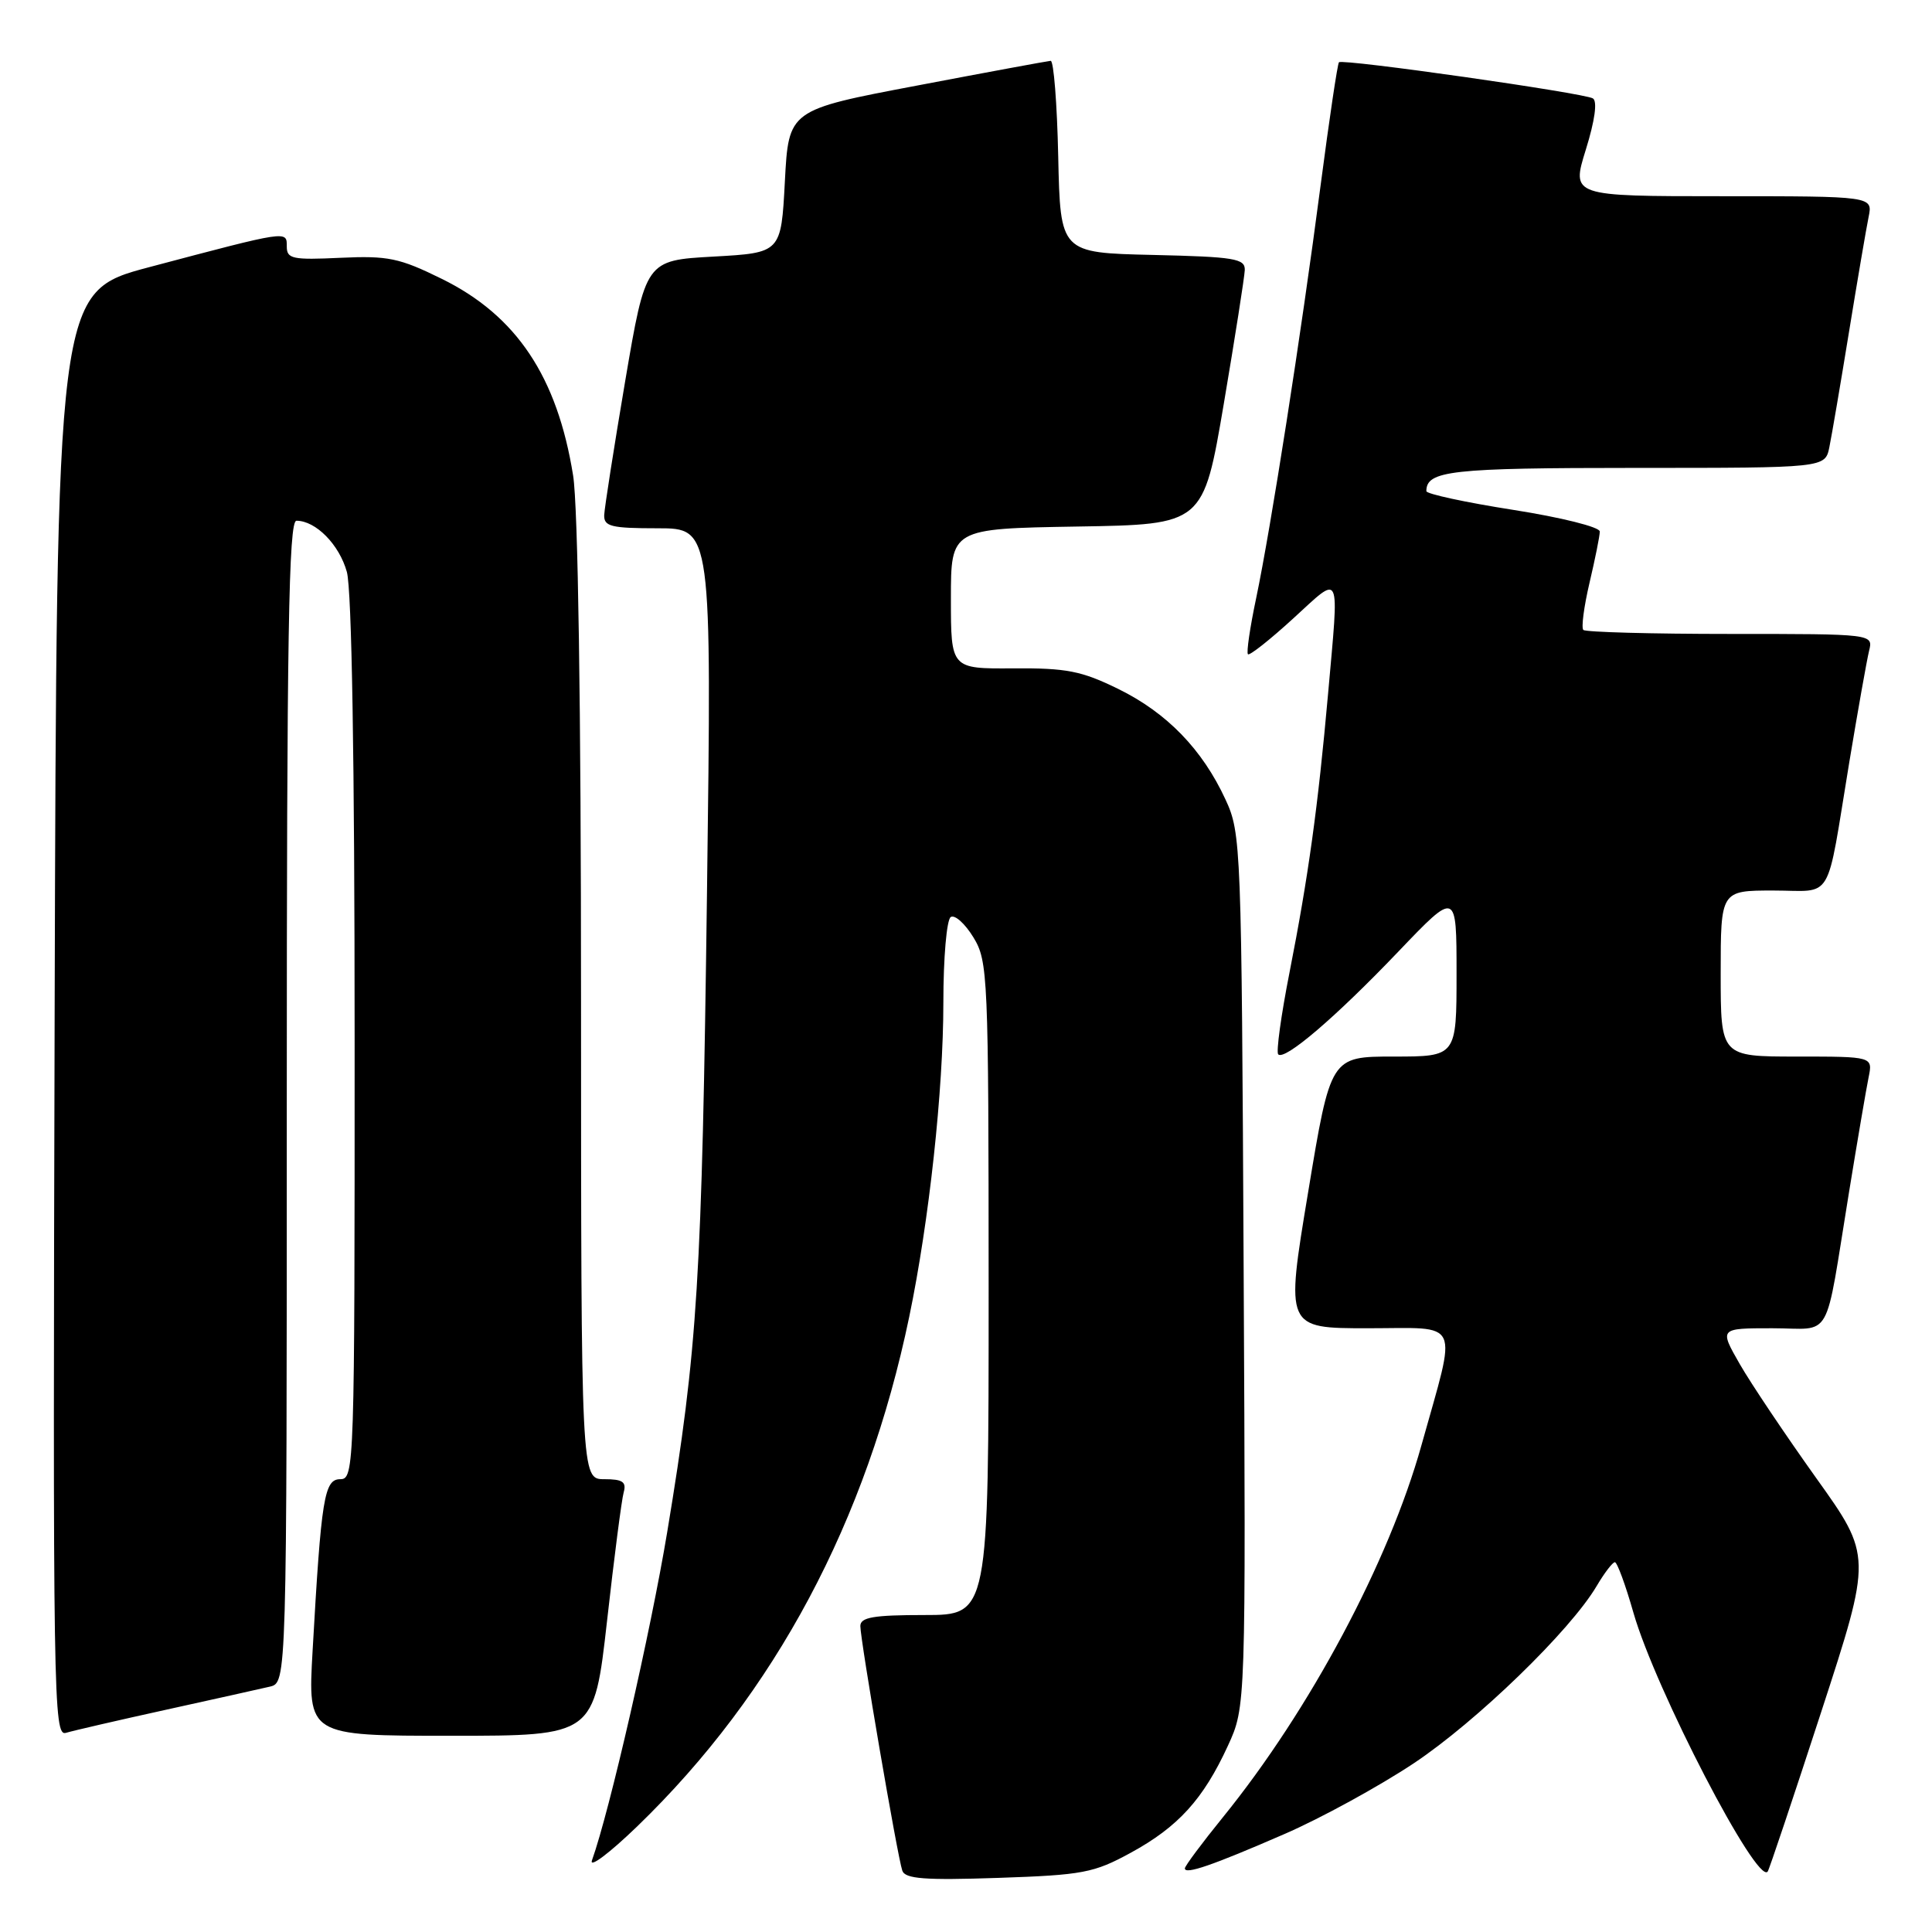 <?xml version="1.0" encoding="UTF-8" standalone="no"?>
<!DOCTYPE svg PUBLIC "-//W3C//DTD SVG 1.1//EN" "http://www.w3.org/Graphics/SVG/1.1/DTD/svg11.dtd" >
<svg xmlns="http://www.w3.org/2000/svg" xmlns:xlink="http://www.w3.org/1999/xlink" version="1.1" viewBox="0 0 256 256">
 <g >
 <path fill="currentColor"
d=" M 149.83 245.50 C 156.12 242.07 159.44 238.41 162.70 231.33 C 165.08 226.15 165.08 226.15 164.79 168.33 C 164.51 111.96 164.45 110.39 162.39 105.95 C 159.32 99.30 154.62 94.45 148.18 91.29 C 143.31 88.90 141.32 88.51 134.25 88.56 C 126.00 88.62 126.00 88.62 126.00 79.33 C 126.00 70.05 126.00 70.05 142.72 69.77 C 159.44 69.50 159.44 69.50 162.16 53.50 C 163.65 44.70 164.90 36.73 164.94 35.78 C 164.99 34.26 163.59 34.03 152.75 33.78 C 140.50 33.50 140.50 33.50 140.22 20.75 C 140.07 13.74 139.62 8.03 139.22 8.06 C 138.82 8.09 130.85 9.56 121.50 11.34 C 104.50 14.56 104.50 14.56 104.00 24.03 C 103.50 33.50 103.50 33.50 94.53 34.00 C 85.56 34.50 85.56 34.50 82.84 50.50 C 81.35 59.30 80.10 67.29 80.06 68.25 C 80.01 69.76 80.98 70.00 87.15 70.00 C 94.31 70.00 94.31 70.00 93.68 118.25 C 93.01 169.64 92.45 178.63 88.41 203.00 C 86.20 216.31 80.76 240.04 78.44 246.50 C 78.04 247.60 80.74 245.57 84.44 242.00 C 102.71 224.34 114.85 201.57 120.48 174.47 C 123.12 161.77 125.00 144.45 125.00 132.85 C 125.00 126.88 125.44 121.85 125.98 121.51 C 126.53 121.17 127.87 122.39 128.98 124.20 C 130.91 127.37 130.99 129.18 131.00 170.75 C 131.00 214.00 131.00 214.00 122.50 214.00 C 115.72 214.00 114.00 214.30 114.00 215.46 C 114.00 217.32 118.92 246.05 119.56 247.87 C 119.93 248.96 122.52 249.16 132.26 248.83 C 143.48 248.45 144.95 248.17 149.83 245.50 Z  M 170.24 243.00 C 175.05 240.91 182.73 236.70 187.31 233.66 C 195.65 228.11 208.08 216.07 211.57 210.15 C 212.59 208.42 213.68 207.00 213.98 207.00 C 214.28 207.00 215.39 210.01 216.44 213.70 C 219.35 223.84 232.83 249.84 234.23 247.99 C 234.43 247.72 237.62 238.20 241.32 226.84 C 248.05 206.19 248.05 206.19 240.65 195.84 C 236.59 190.15 232.03 183.36 230.53 180.75 C 227.81 176.00 227.81 176.00 234.83 176.00 C 242.95 176.00 241.70 178.22 245.00 158.00 C 246.12 151.12 247.29 144.26 247.60 142.75 C 248.16 140.00 248.16 140.00 238.08 140.00 C 228.00 140.00 228.00 140.00 228.00 129.00 C 228.00 118.00 228.00 118.00 234.98 118.00 C 243.07 118.00 241.91 119.96 245.04 101.00 C 246.18 94.12 247.36 87.49 247.66 86.25 C 248.22 84.00 248.22 84.00 229.28 84.00 C 218.86 84.00 210.10 83.76 209.80 83.47 C 209.51 83.18 209.88 80.37 210.62 77.22 C 211.36 74.07 211.98 71.02 211.98 70.43 C 211.99 69.84 206.88 68.56 200.50 67.56 C 194.18 66.57 189.00 65.45 189.00 65.08 C 189.00 62.36 192.23 62.00 216.62 62.00 C 241.84 62.00 241.84 62.00 242.40 59.25 C 242.71 57.74 243.88 50.88 245.00 44.00 C 246.12 37.12 247.29 30.26 247.60 28.75 C 248.16 26.00 248.16 26.00 228.18 26.00 C 208.21 26.00 208.21 26.00 210.13 19.83 C 211.33 15.97 211.68 13.42 211.07 13.04 C 209.90 12.32 177.90 7.76 177.42 8.25 C 177.23 8.43 176.14 15.76 174.99 24.54 C 172.38 44.51 168.39 70.00 166.45 79.25 C 165.63 83.13 165.14 86.47 165.36 86.69 C 165.57 86.91 168.28 84.77 171.37 81.94 C 177.80 76.07 177.45 75.30 175.97 92.00 C 174.64 106.93 173.37 116.13 170.87 128.84 C 169.75 134.52 169.08 139.41 169.37 139.71 C 170.23 140.56 176.97 134.80 185.28 126.10 C 193.00 118.02 193.00 118.02 193.00 129.01 C 193.00 140.00 193.00 140.00 184.66 140.00 C 176.31 140.00 176.31 140.00 173.33 158.00 C 170.34 176.00 170.34 176.00 181.25 176.00 C 193.78 176.00 193.10 174.50 188.35 191.50 C 184.04 206.94 173.58 226.56 162.07 240.76 C 159.28 244.20 157.00 247.26 157.00 247.57 C 157.00 248.43 160.66 247.17 170.24 243.00 Z  M 22.00 226.55 C 28.32 225.16 34.51 223.78 35.75 223.49 C 38.00 222.96 38.00 222.96 38.00 145.98 C 38.00 84.18 38.25 69.00 39.28 69.00 C 41.84 69.00 44.95 72.15 45.96 75.78 C 46.61 78.14 46.99 100.75 46.99 137.75 C 47.00 194.33 46.95 196.00 45.10 196.00 C 42.96 196.00 42.57 198.41 41.42 218.75 C 40.78 230.00 40.78 230.00 59.75 230.00 C 78.72 230.00 78.72 230.00 80.44 214.75 C 81.38 206.36 82.37 198.71 82.64 197.75 C 83.03 196.36 82.51 196.00 80.07 196.00 C 77.00 196.00 77.00 196.00 76.99 132.75 C 76.99 93.62 76.59 67.02 75.94 63.00 C 73.84 49.91 68.43 41.81 58.54 36.95 C 52.92 34.18 51.41 33.87 45.10 34.16 C 38.76 34.46 38.00 34.30 38.00 32.67 C 38.00 30.54 38.27 30.50 19.77 35.40 C 7.50 38.66 7.50 38.66 7.24 134.40 C 7.00 225.28 7.08 230.11 8.74 229.61 C 9.71 229.32 15.68 227.94 22.00 226.55 Z "/>
</g>
</svg>
